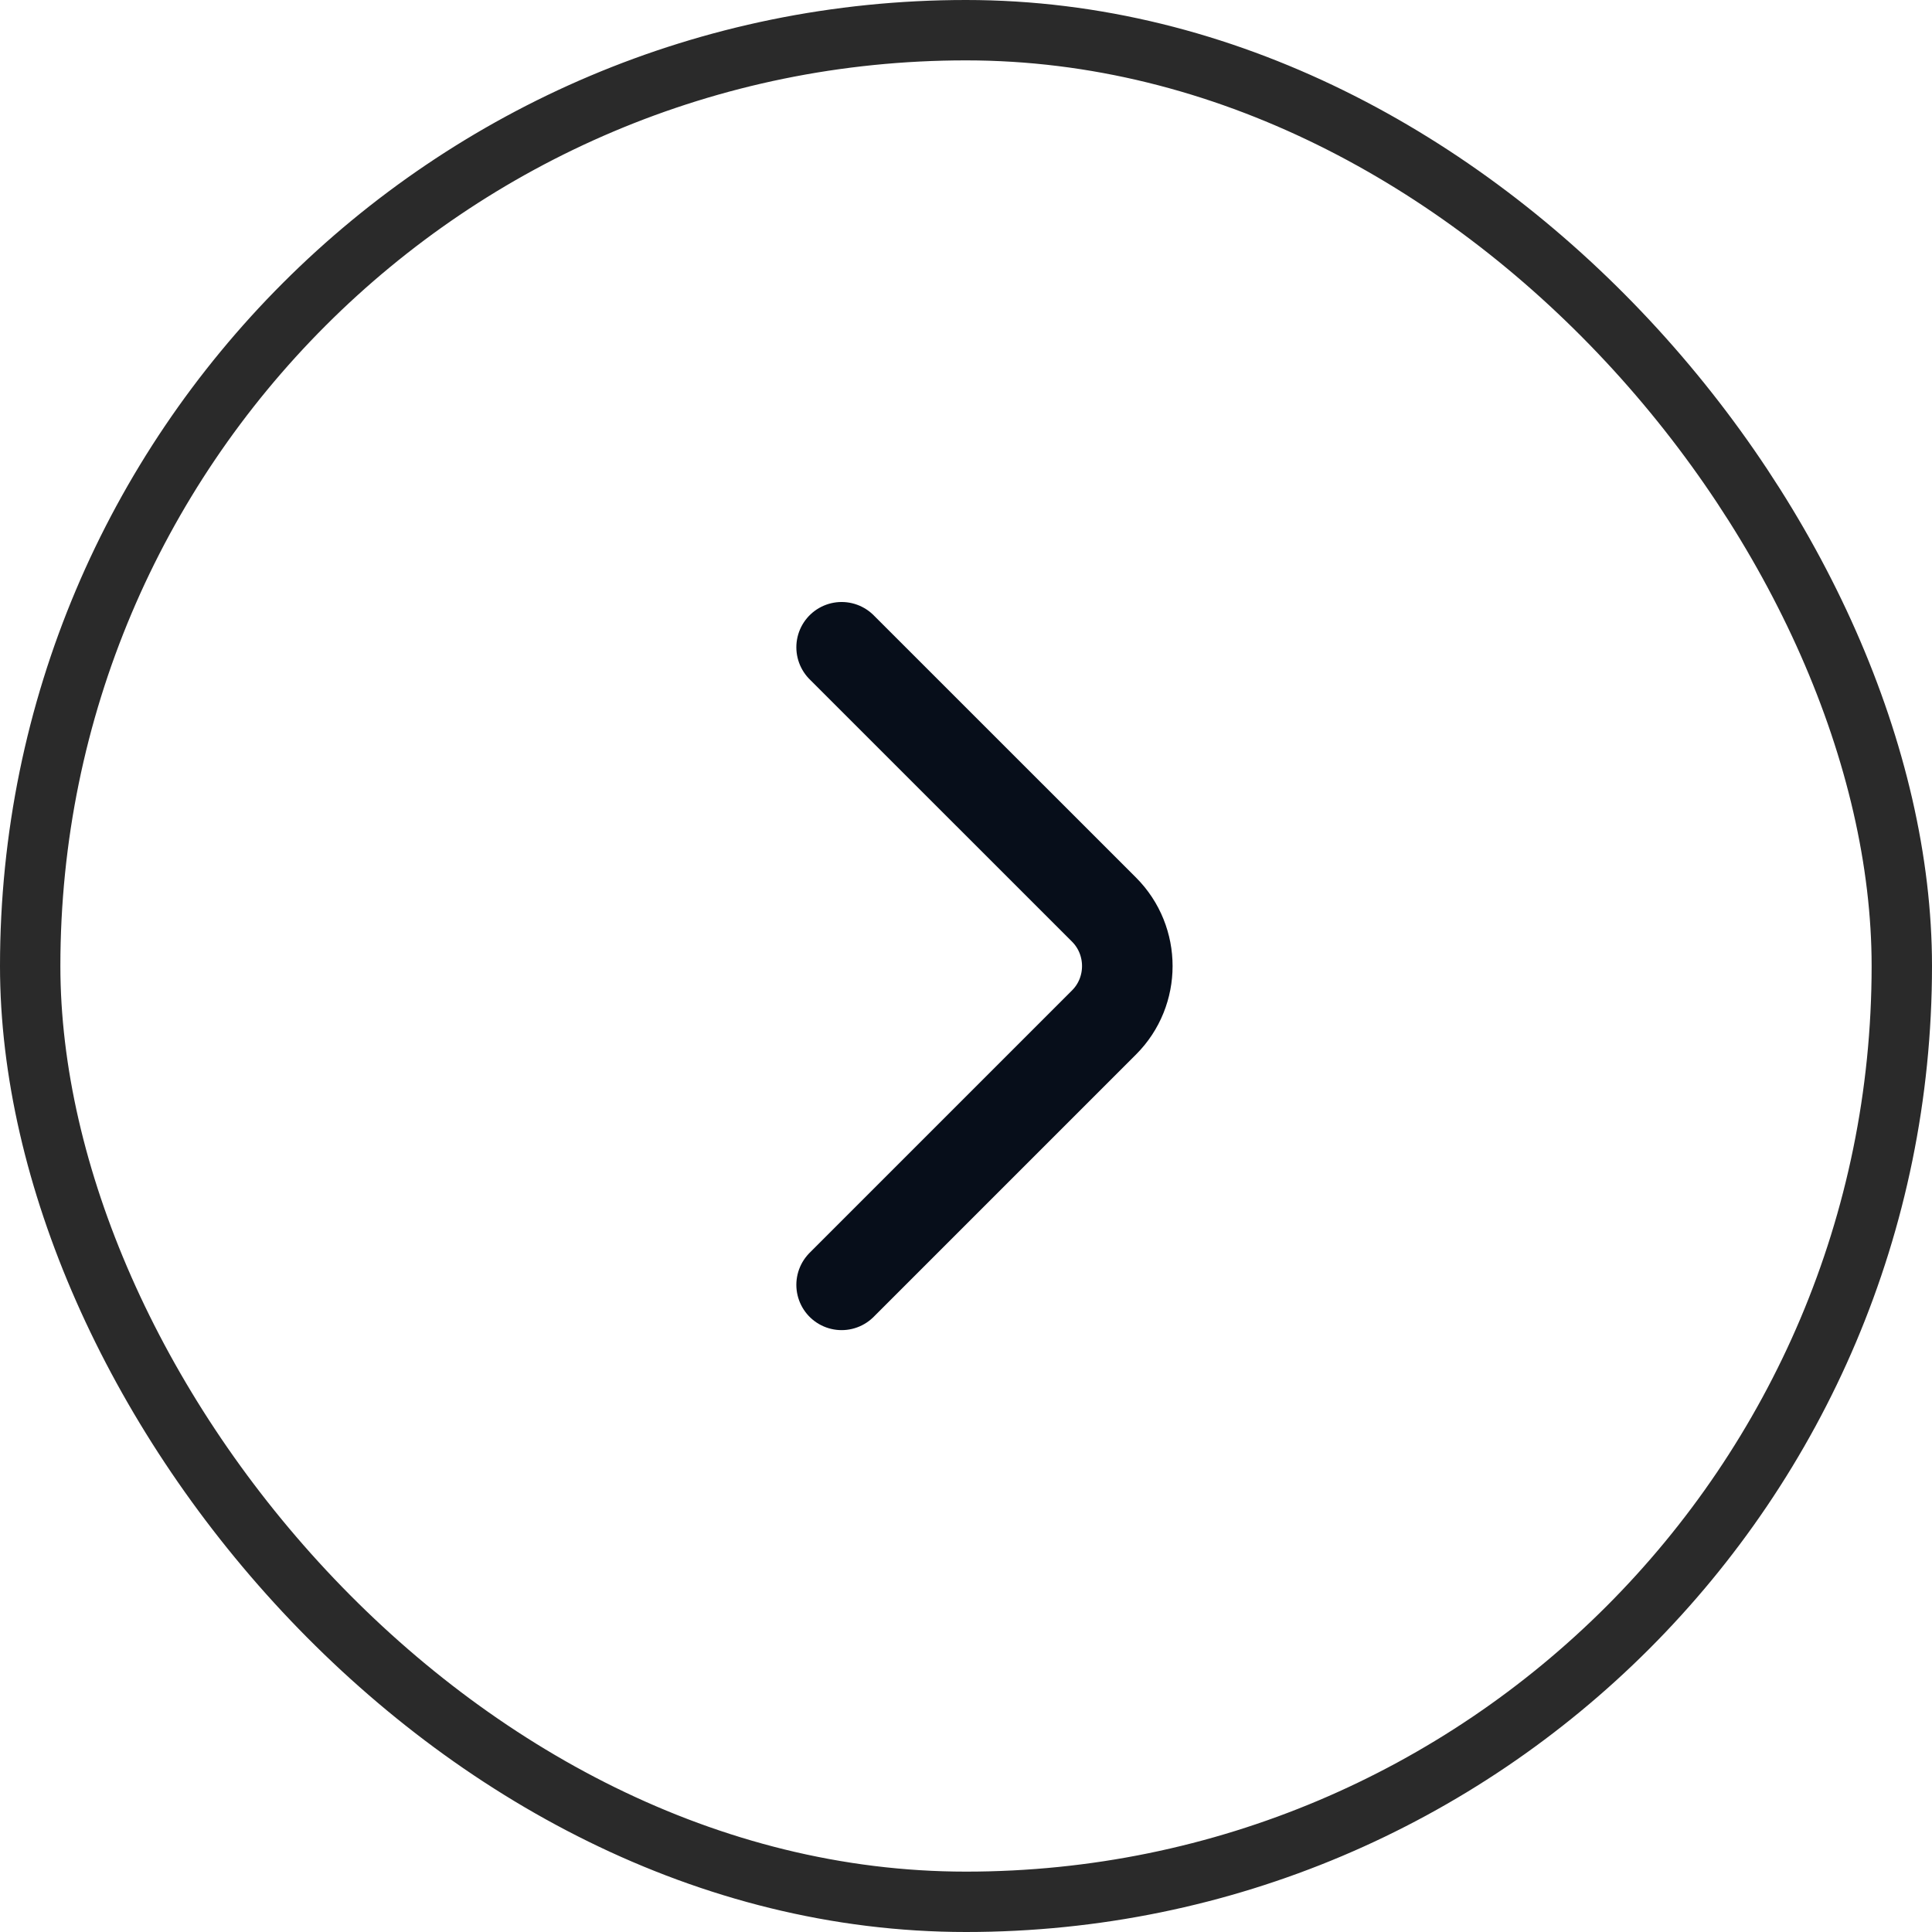 <svg width="32" height="32" viewBox="0 0 32 32" fill="none" xmlns="http://www.w3.org/2000/svg">
<rect x="0.5" y="0.5" width="31" height="31" rx="15.5" stroke="#2A2A2A"/>
<path d="M13.94 21.281L18.287 16.934C18.8 16.421 18.8 15.581 18.287 15.067L13.94 10.721" stroke="#070E1A" stroke-width="1.5" stroke-miterlimit="10" stroke-linecap="round" stroke-linejoin="round"/>
</svg>
